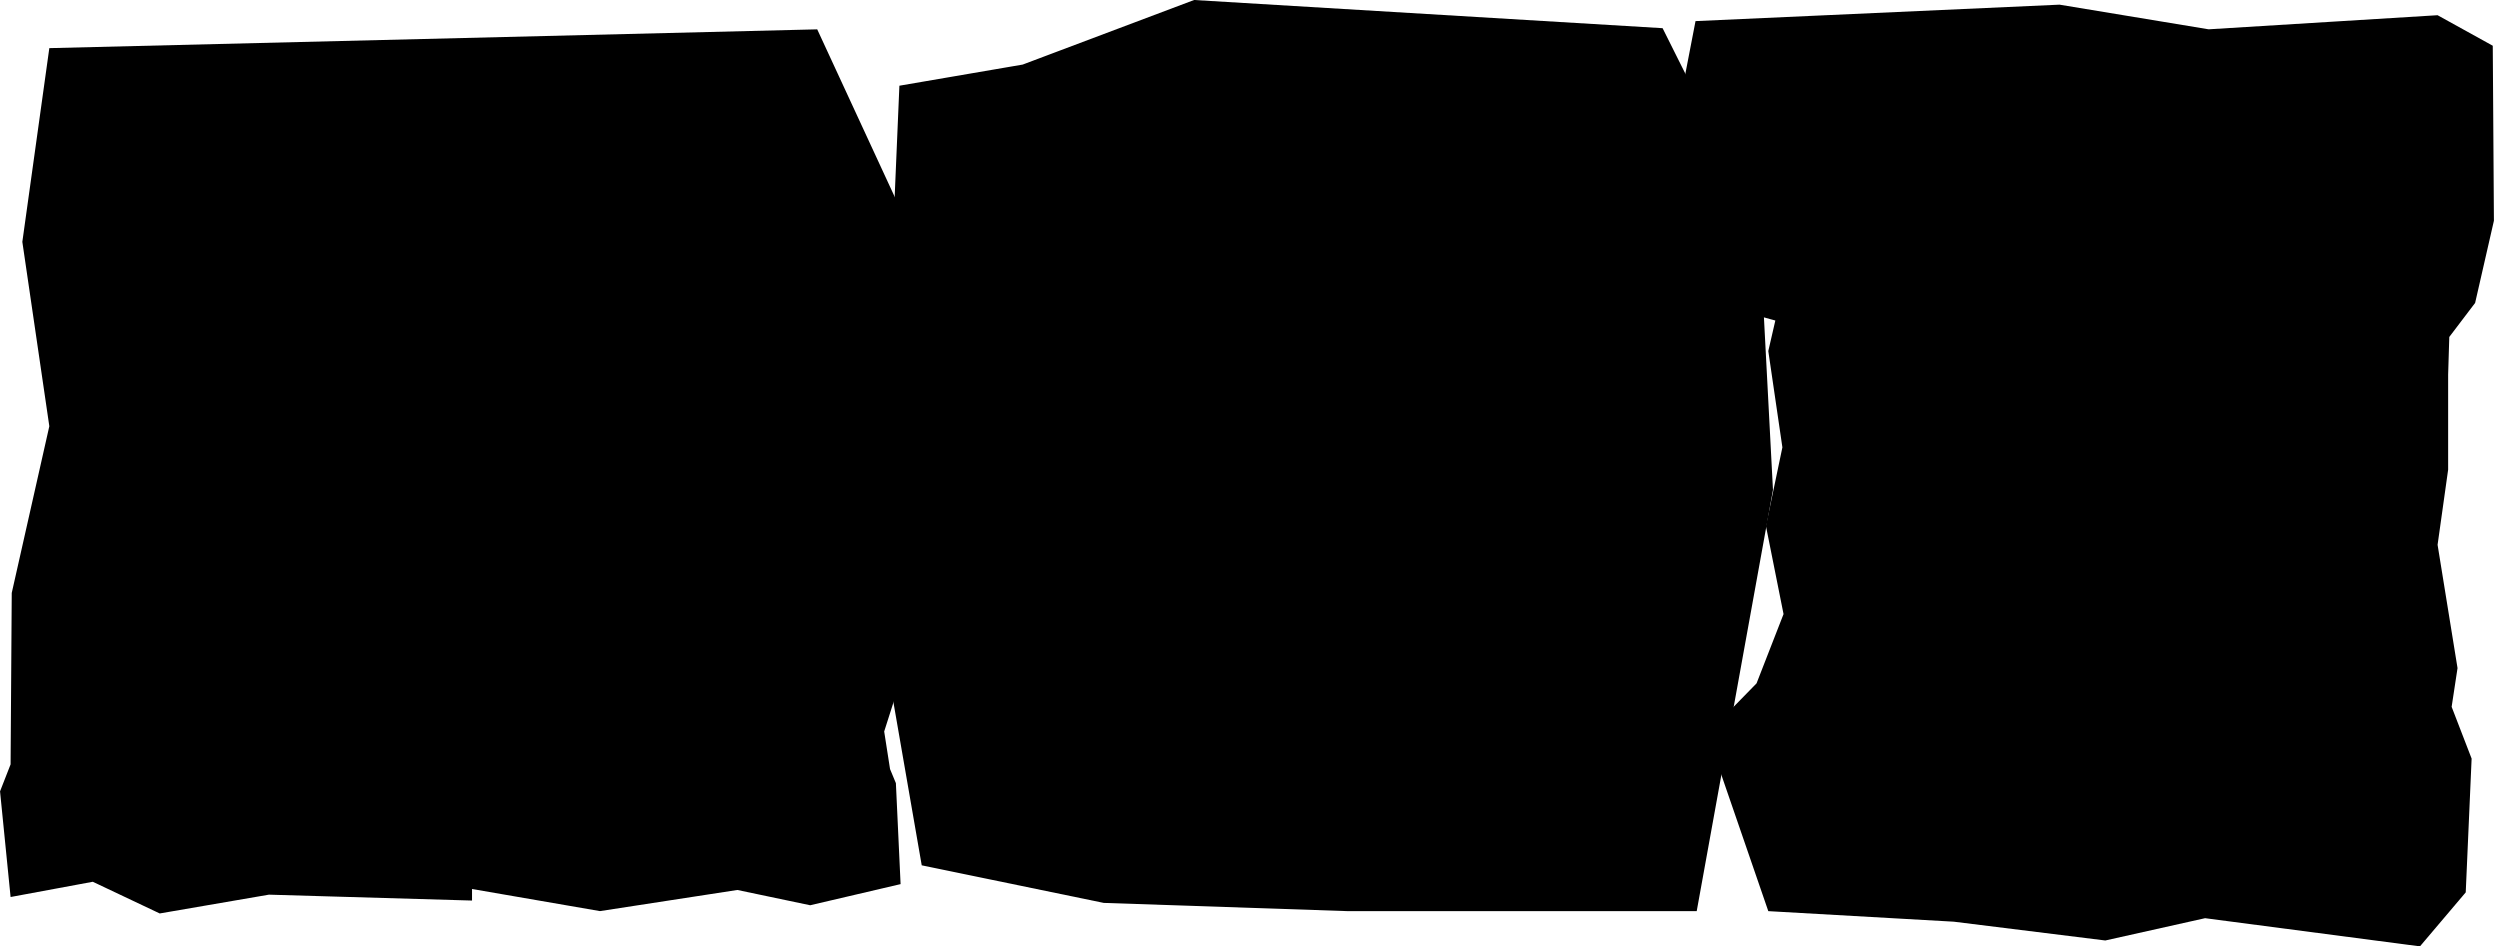 <svg width="317" height="120" viewBox="0 0 317 120" fill="none" xmlns="http://www.w3.org/2000/svg">
<path d="M103.624 3.721L115.537 29.476L113.306 59.551L116.431 79.203L112.115 92.752L112.857 97.517L113.599 99.304L114.195 112.106L102.731 114.786L93.498 112.848L76.078 115.528L56.275 112.106L55.679 97.815L57.466 97.517L57.32 96.623L56.875 96.326L56.431 95.583L57.026 96.179L57.769 96.775L58.066 97.668L59.853 97.815V114.19L34.099 113.443L20.252 115.826L11.767 111.808L1.343 113.741L0.005 100.344L1.343 96.921L1.489 75.185L6.254 54.044L2.832 30.667L6.254 6.103L103.624 3.721ZM34.987 76.972L27.542 95.432C26.549 97.914 26.053 99.654 26.053 100.642C26.053 103.123 27.641 104.362 30.818 104.362H41.837V109.723H2.827V104.362H6.401C8.883 104.362 10.665 103.79 11.762 102.651C12.854 101.511 14.092 99.299 15.482 96.023L51.812 8.188H62.978L99.455 96.028C100.845 99.304 102.083 101.511 103.175 102.655C104.267 103.799 106.054 104.367 108.536 104.367H112.11V109.728H70.273V104.367H81.292C84.469 104.367 86.057 103.128 86.057 100.646C86.057 99.654 85.561 97.919 84.568 95.437L76.976 76.976H34.992L34.987 76.972ZM73.1 67.143L56.128 25.457L39.006 67.143H73.1ZM57.022 48.683L55.684 55.235L52.11 55.684L55.533 52.706L58.809 54.044L56.724 55.977L53.746 50.768L55.679 48.239L55.977 46.452L57.017 48.683H57.022Z" fill="black"/>
<path d="M179.258 61.787L167.94 64.17L157.072 57.022L154.841 54.493L158.263 55.088L164.816 56.724L176.431 59.551L188.344 54.341L224.82 62.085L215.143 115.533H170.923L139.954 114.488L116.875 109.723L111.216 77.118L112.408 49.278L114.043 10.868L129.677 8.188L151.413 0L210.818 3.574L223.024 27.991L224.811 62.085L184.76 65.361L179.253 61.787H179.258ZM152.907 23.003C147.447 26.232 143.103 30.945 139.879 37.148C136.65 43.35 135.038 50.72 135.038 59.258C135.038 67.796 136.574 74.816 139.652 80.919C142.729 87.022 146.946 91.688 152.307 94.912C157.668 98.141 163.624 99.753 170.172 99.753C177.915 99.753 184.812 97.644 190.868 93.423C196.919 89.206 200.744 83.278 202.332 75.633H215.432C213.248 86.951 208.085 95.758 199.95 102.06C191.809 108.366 181.787 111.514 169.874 111.514C160.343 111.514 151.683 109.231 143.892 104.664C136.097 100.098 129.97 93.82 125.503 85.83C121.035 77.841 118.804 68.982 118.804 59.253C118.804 49.524 121.035 40.495 125.503 32.453C129.97 24.412 136.097 18.063 143.892 13.397C151.683 8.731 160.343 6.401 169.874 6.401C177.915 6.401 185.285 8.141 191.984 11.611C198.683 15.085 204.195 19.997 208.511 26.351C212.827 32.704 215.531 40.046 216.623 48.385H203.523C202.531 41.833 200.446 36.302 197.269 31.782C194.092 27.268 190.197 23.869 185.583 21.585C180.969 19.302 176.076 18.163 170.919 18.163C164.367 18.163 158.363 19.779 152.903 23.003H152.907Z" fill="black"/>
<path d="M313.402 96.179L312.655 113.15L306.85 120L279.606 116.426L266.951 119.253L247.743 116.87L224.22 115.533L216.477 93.049L222.731 86.648L226.153 77.865L223.922 66.699L226.007 56.724L224.22 44.513L225.113 40.641L219.606 39.152L217.673 36.77L214.099 28.43L212.463 15.775L214.992 2.676L261.146 0.591L280.055 3.716L309.086 1.929L316.083 5.8L316.229 27.986L313.846 38.41L310.57 42.726L310.424 47.491V59.551L309.086 69.081L311.615 84.715L310.868 89.626L313.397 96.179H313.402ZM274.17 102.206C275.011 103.052 276.424 103.473 278.415 103.473H285.86V109.727H244.321V103.473H251.766C253.752 103.473 255.165 103.052 256.012 102.206C256.853 101.365 257.279 99.951 257.279 97.966V19.95H221.842V8.188H308.49V19.95H272.907V97.966C272.907 99.951 273.328 101.365 274.174 102.206H274.17Z" fill="black"/>
</svg>
